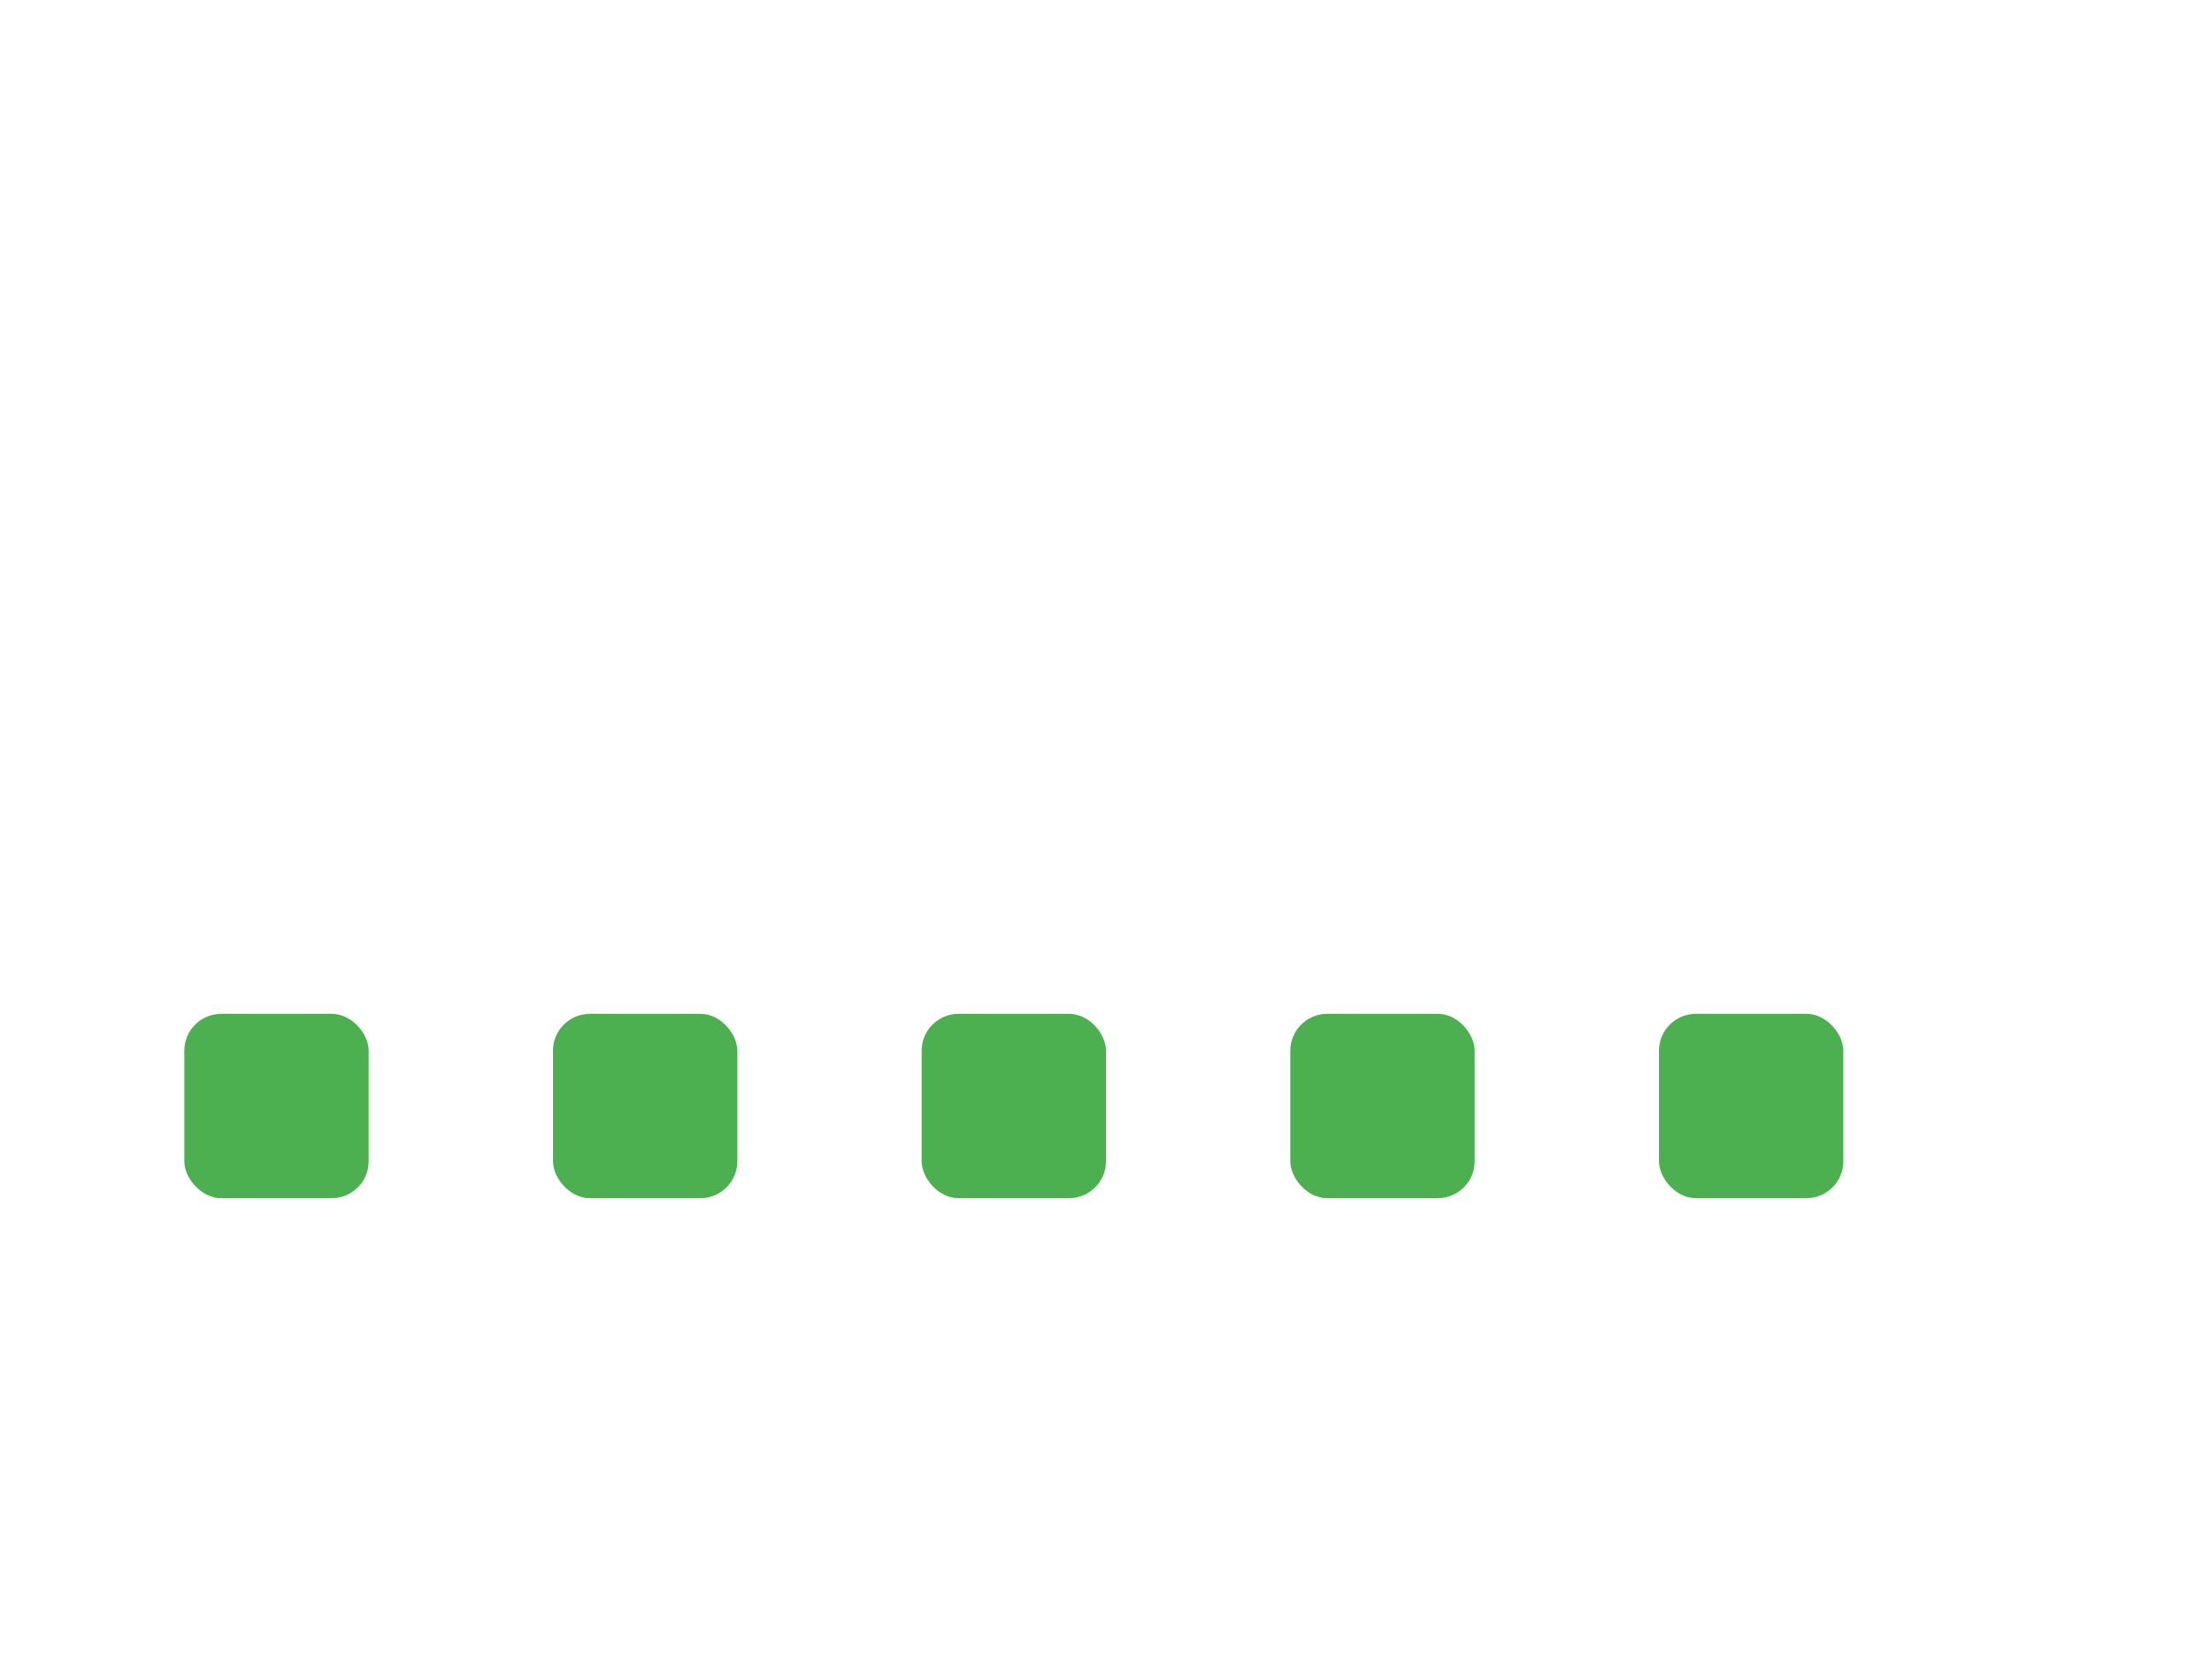 <svg width="80" height="60" viewBox="0 0 120 60" xmlns="http://www.w3.org/2000/svg">
  <style>
    .bar {
      fill: #4CAF50;
      animation: sound 1s infinite;
    }

    .bar:nth-child(1) { animation-delay: 0s; }
    .bar:nth-child(2) { animation-delay: 0.1s; }
    .bar:nth-child(3) { animation-delay: 0.2s; }
    .bar:nth-child(4) { animation-delay: 0.3s; }
    .bar:nth-child(5) { animation-delay: 0.4s; }

    @keyframes sound {
      0%   { height: 10px; y: 40; }
      50%  { height: 40px; y: 10; }
      100% { height: 10px; y: 40; }
    }
  </style>

  <rect class="bar" x="10"  y="40" width="10" height="10" rx="2" />
  <rect class="bar" x="30"  y="40" width="10" height="10" rx="2" />
  <rect class="bar" x="50"  y="40" width="10" height="10" rx="2" />
  <rect class="bar" x="70"  y="40" width="10" height="10" rx="2" />
  <rect class="bar" x="90"  y="40" width="10" height="10" rx="2" />
</svg>
